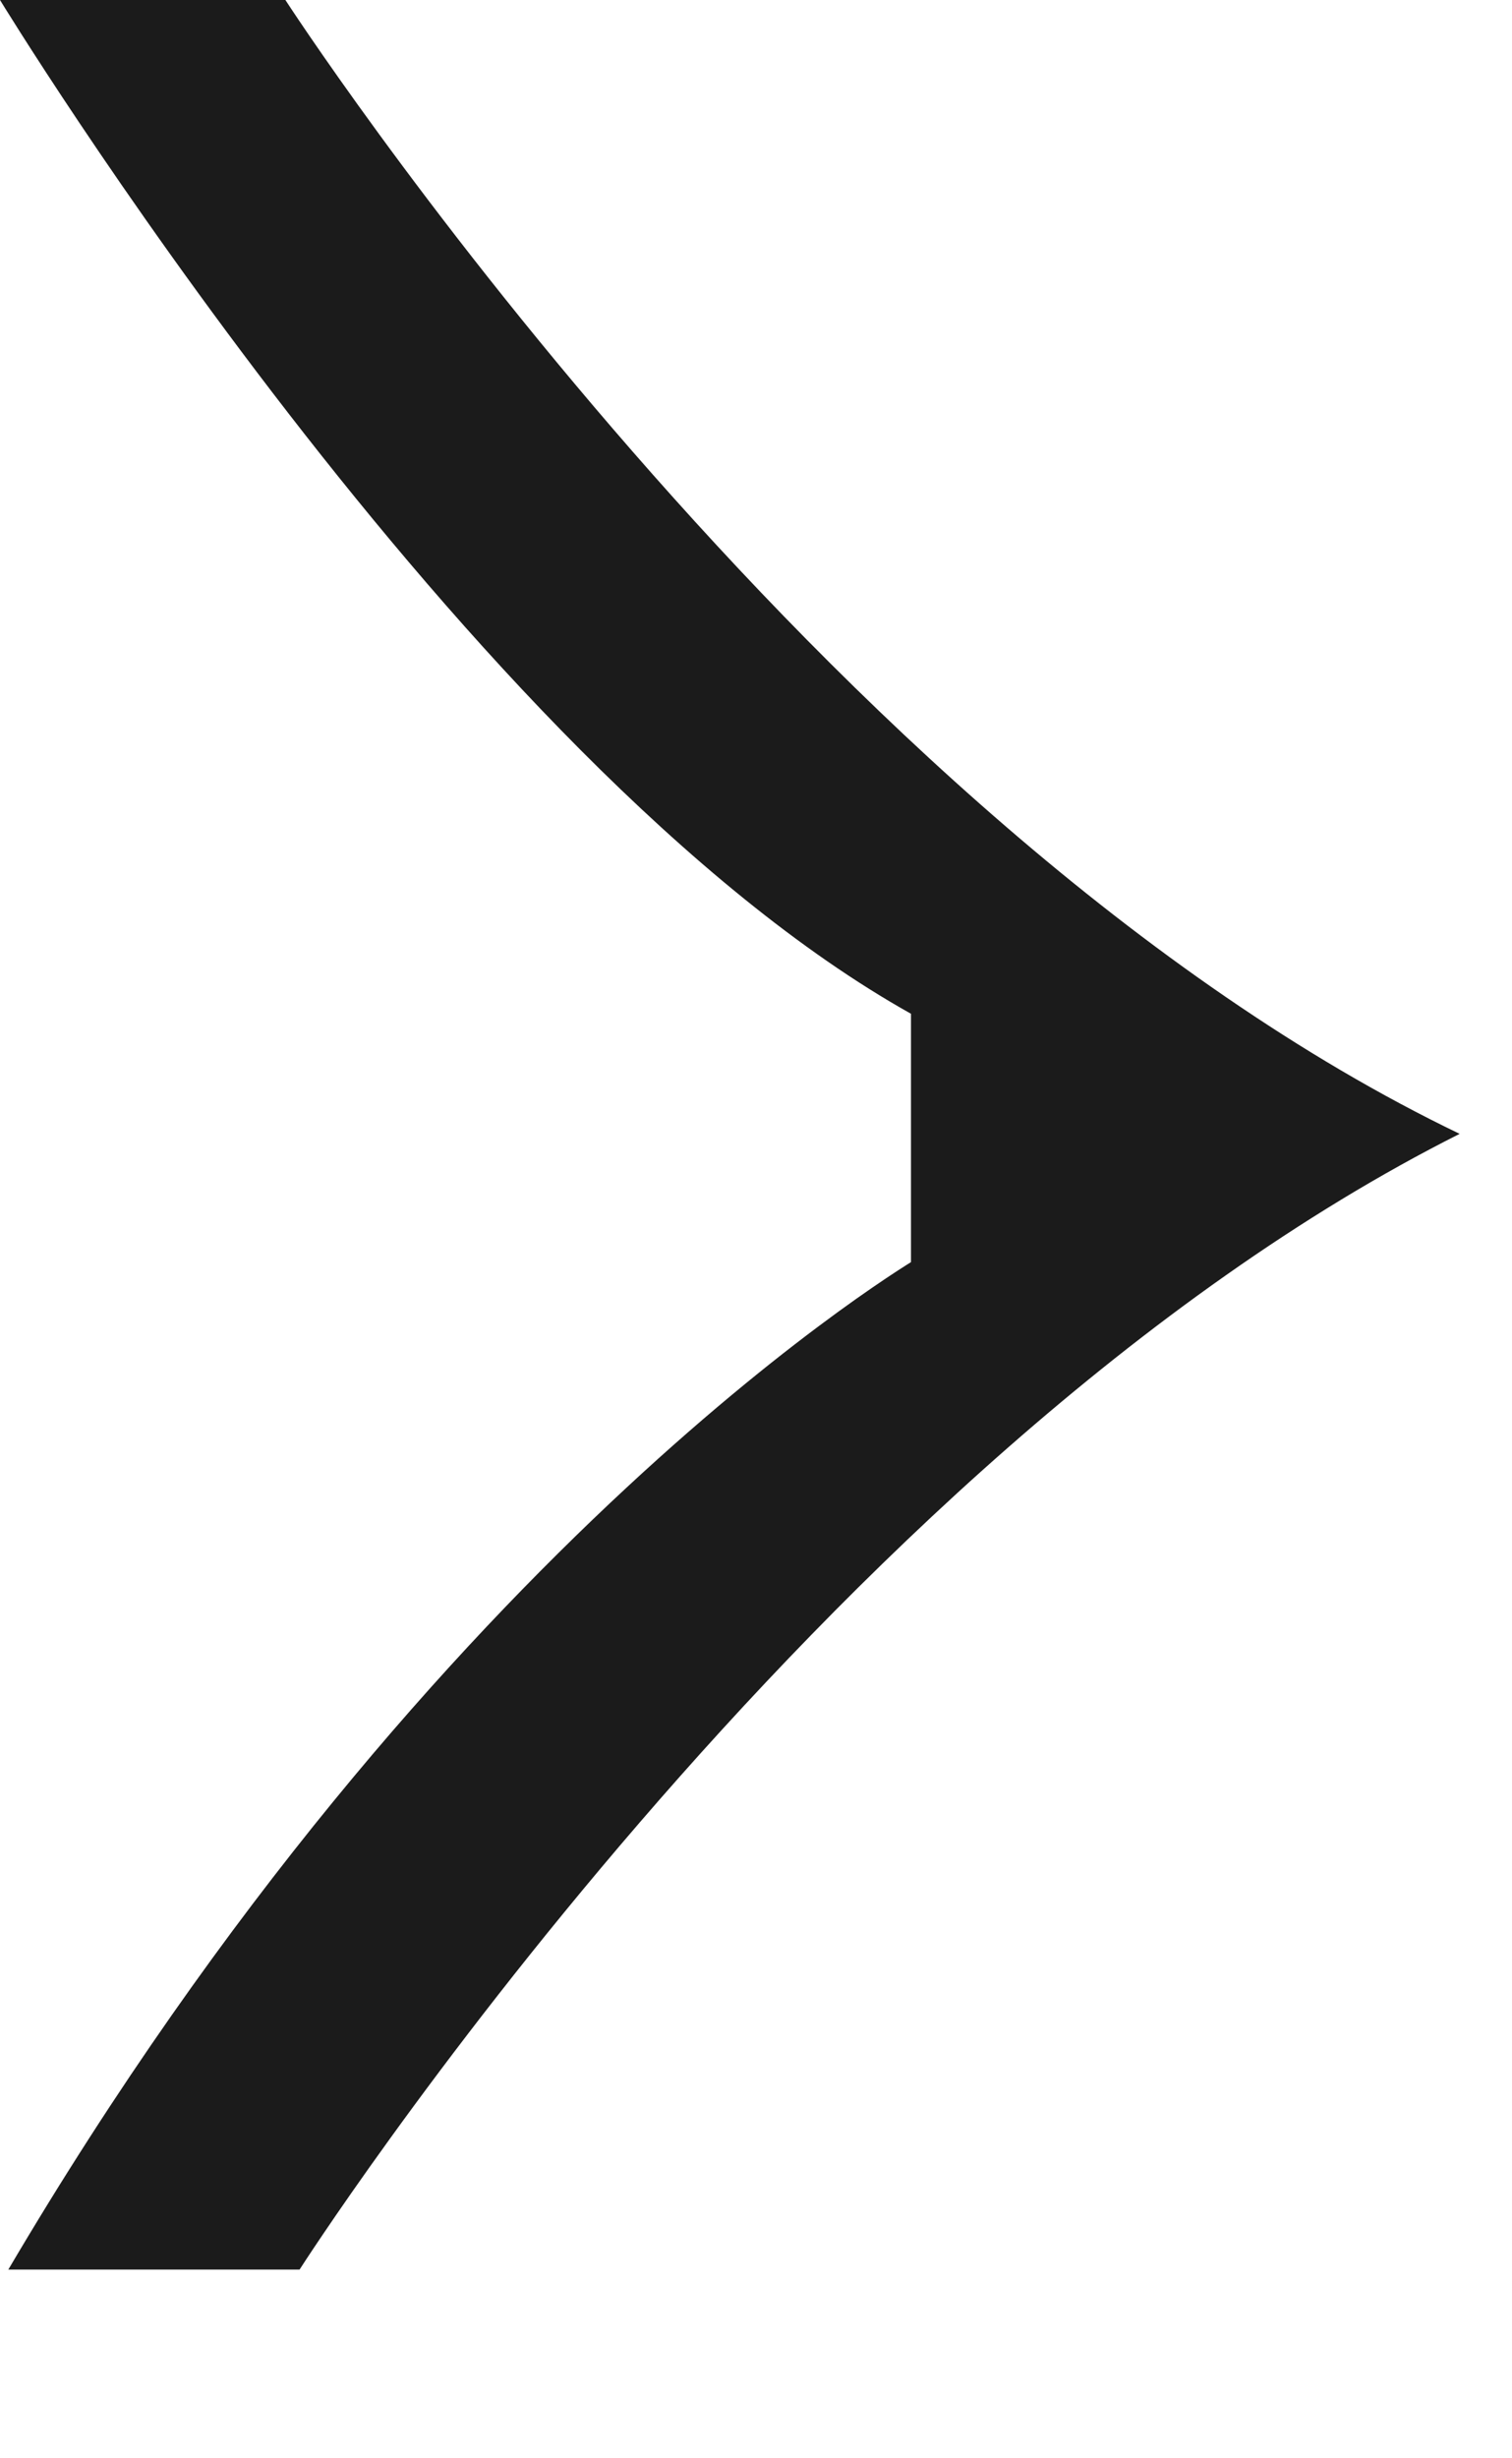 <svg width="8" height="13" viewBox="0 0 8 13" fill="none" xmlns="http://www.w3.org/2000/svg">
<path d="M4.82 5.361V6.681L4.865 6.647C4.865 6.647 2.33 8.123 0.044 12.002C1.614 12.002 1.585 12.002 1.585 12.002C1.585 12.002 4.338 7.699 7.723 5.996C4.338 4.369 1.51 0 1.51 0H6.48499e-05C6.48499e-05 0 2.463 4.042 4.82 5.361Z" fill="#1B1B1B"/>
</svg>
